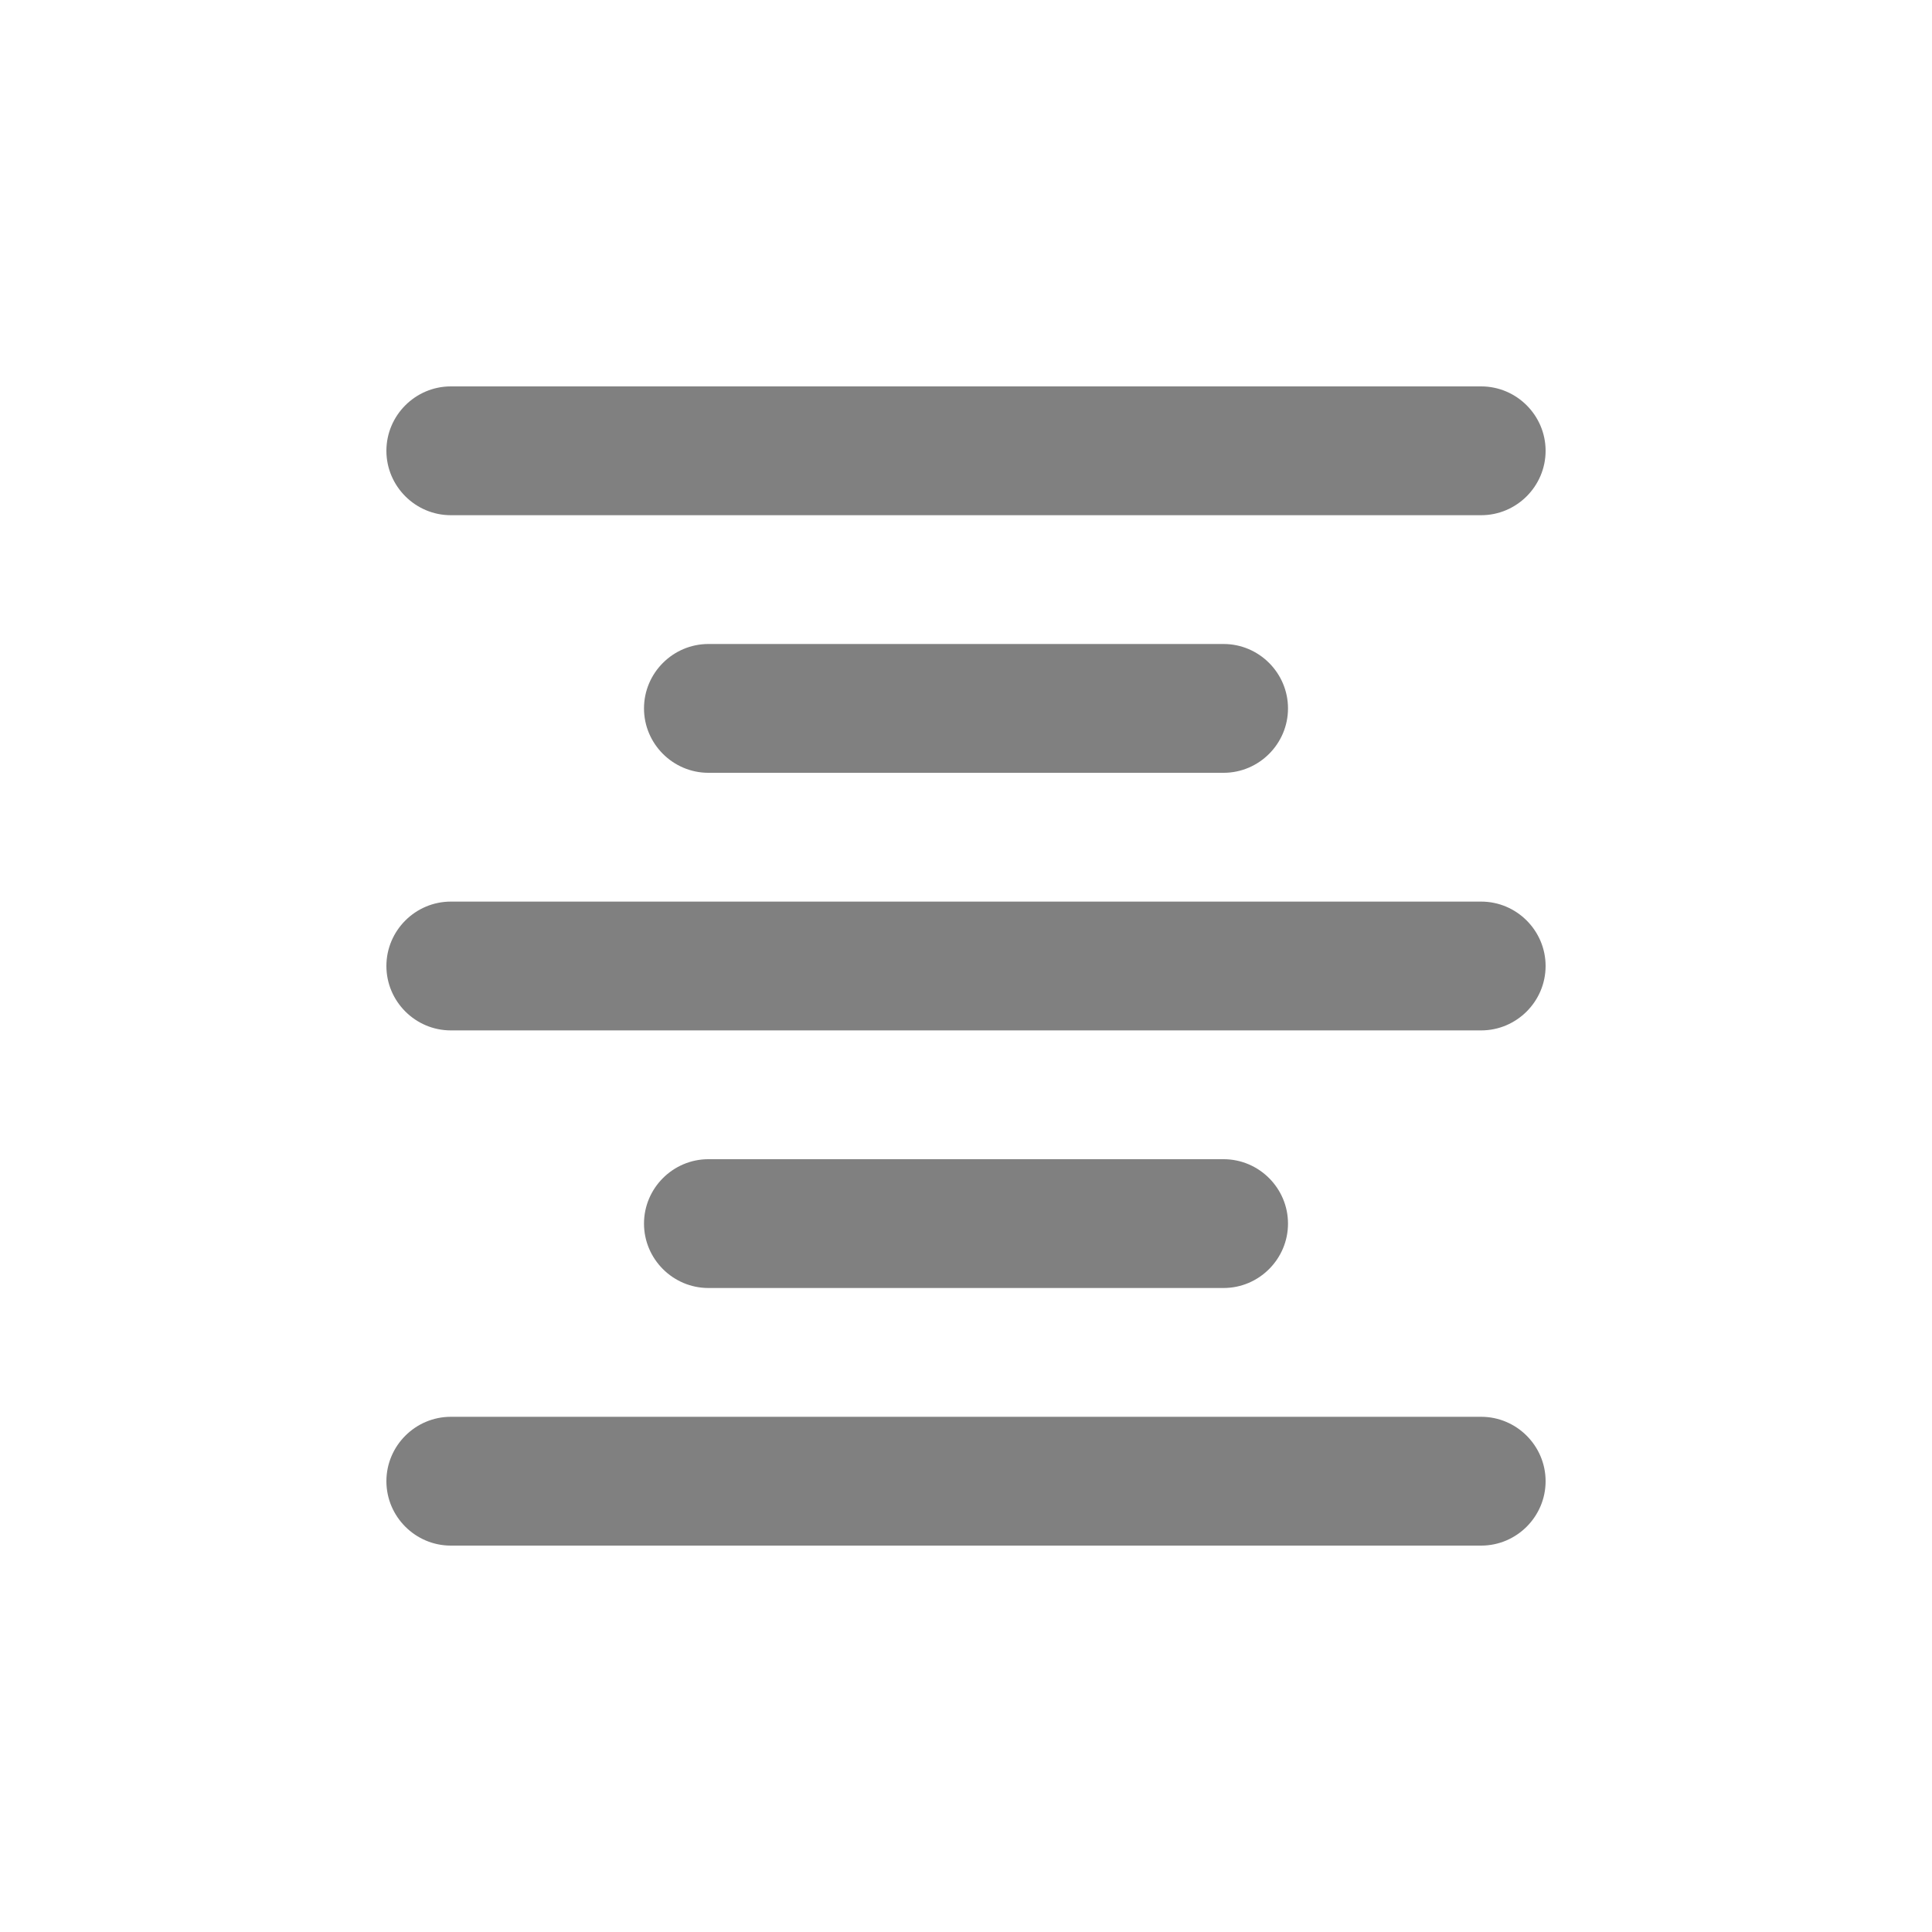<svg width="24" height="24" viewBox="0 0 24 24" fill="none" xmlns="http://www.w3.org/2000/svg">
<path fill-rule="evenodd" clip-rule="evenodd" d="M8 15.2C8 15.64 8.36 16 8.8 16H15.2C15.64 16 16 15.64 16 15.2C16 14.76 15.64 14.4 15.2 14.4H8.8C8.36 14.4 8 14.76 8 15.2ZM5.6 19.2H18.4C18.84 19.2 19.2 18.84 19.2 18.4C19.2 17.96 18.84 17.6 18.4 17.6H5.6C5.16 17.6 4.8 17.96 4.8 18.4C4.8 18.84 5.16 19.2 5.6 19.2ZM5.6 12.8H18.4C18.84 12.8 19.2 12.44 19.2 12C19.2 11.56 18.84 11.2 18.4 11.2H5.6C5.16 11.2 4.8 11.56 4.8 12C4.8 12.44 5.16 12.8 5.6 12.8ZM8 8.8C8 9.24 8.36 9.6 8.8 9.6H15.2C15.64 9.6 16 9.24 16 8.8C16 8.36 15.64 8 15.2 8H8.8C8.36 8 8 8.36 8 8.8ZM4.8 5.6C4.8 6.04 5.16 6.4 5.6 6.4H18.4C18.84 6.4 19.2 6.04 19.2 5.6C19.2 5.16 18.84 4.8 18.4 4.8H5.6C5.16 4.8 4.8 5.16 4.8 5.6Z" fill="#808080"/>
</svg>
